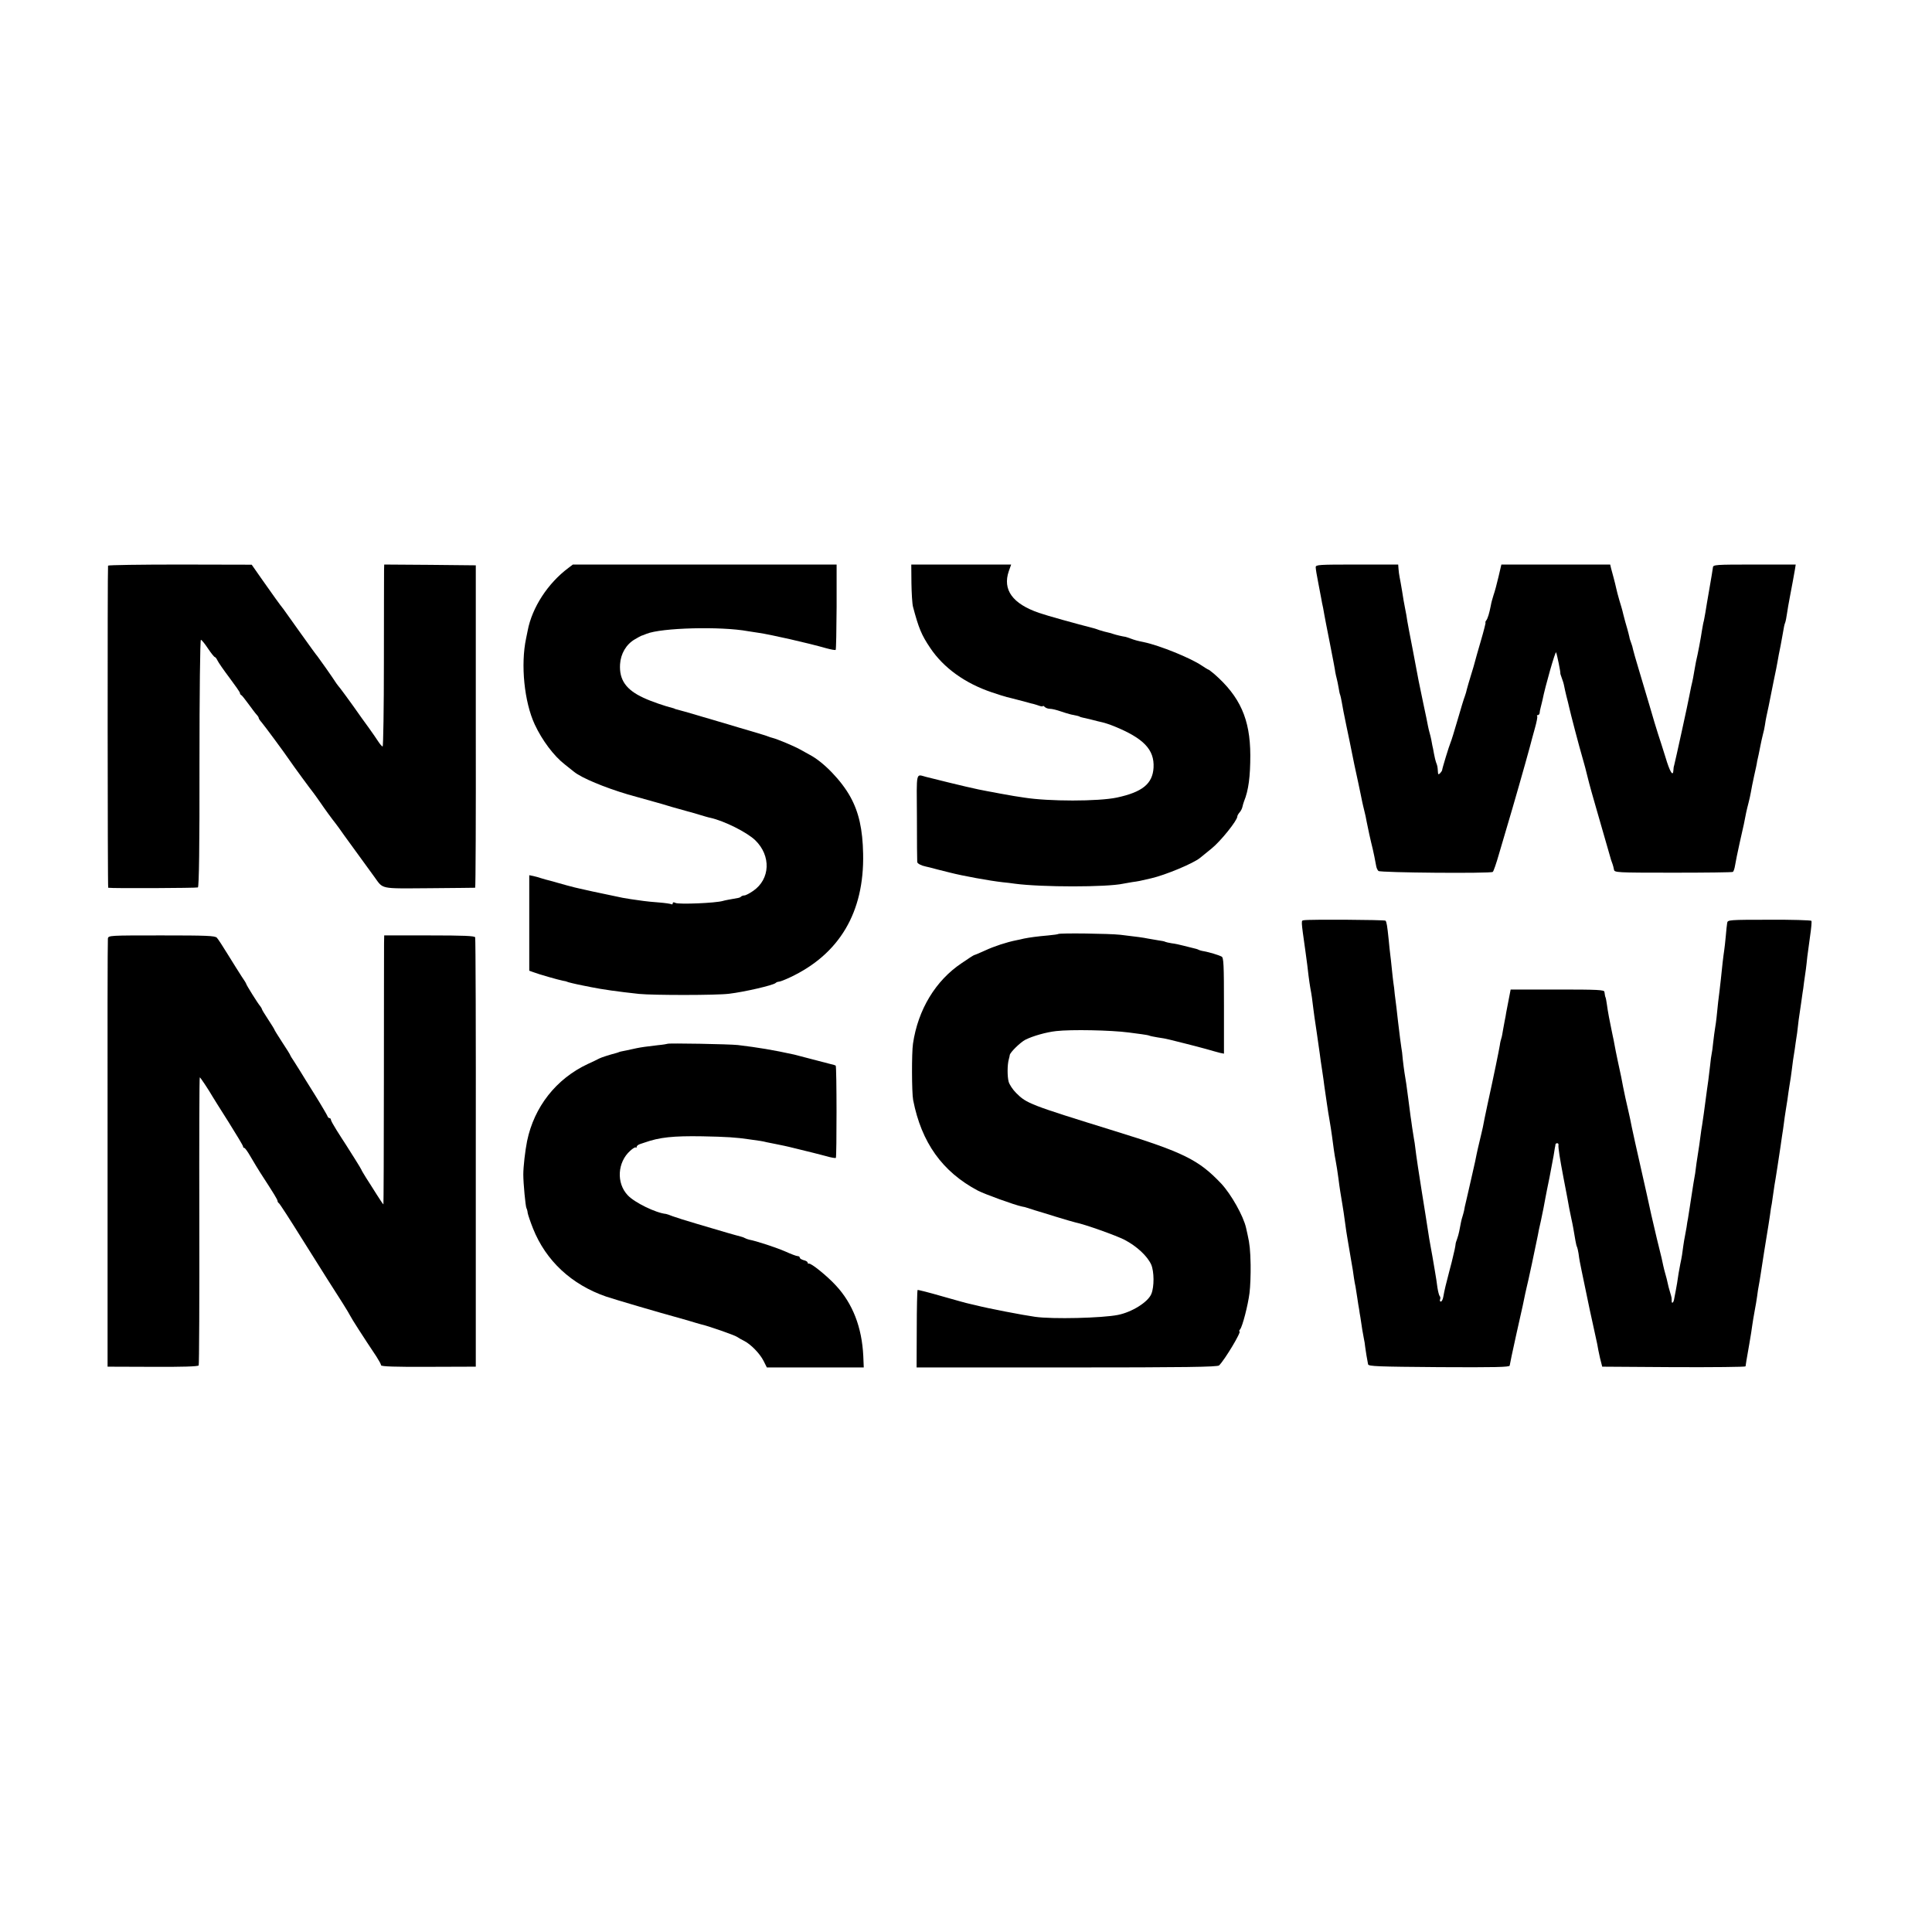 <?xml version="1.0" standalone="no"?>
<!DOCTYPE svg PUBLIC "-//W3C//DTD SVG 20010904//EN"
 "http://www.w3.org/TR/2001/REC-SVG-20010904/DTD/svg10.dtd">
<svg version="1.0" xmlns="http://www.w3.org/2000/svg"
 width="1232pt" height="1232pt" viewBox="0 0 1232 1232"
 preserveAspectRatio="xMidYMid meet">
<g transform="translate(0,1232) scale(0.1,-0.1)"
fill="#000000" stroke="none">
<path d="M689 8713 c-4 -29 -3 -2053 1 -2054 24 -5 564 -2 572 2 7 5 11 262
10 793 0 441 4 786 9 786 5 0 25 -25 45 -55 20 -30 40 -55 44 -55 4 0 11 -10
17 -22 6 -13 40 -62 77 -111 36 -48 66 -91 66 -96 0 -5 3 -11 8 -13 4 -1 25
-28 47 -58 22 -30 45 -61 52 -68 7 -7 13 -17 13 -21 0 -4 8 -16 18 -27 15 -17
144 -191 182 -247 17 -26 136 -188 148 -202 5 -6 24 -33 43 -60 29 -43 75
-106 102 -140 4 -5 29 -39 54 -75 47 -64 126 -174 189 -260 60 -82 30 -76 351
-74 158 1 290 3 293 3 3 1 5 463 4 1029 l0 1027 -292 3 -292 2 -1 -37 c0 -21
-1 -282 -1 -580 0 -299 -4 -543 -8 -543 -5 0 -17 15 -29 33 -11 17 -37 55 -58
84 -21 28 -67 93 -103 144 -36 50 -72 99 -80 109 -8 9 -19 24 -25 32 -22 35
-111 161 -120 172 -6 6 -55 74 -110 151 -55 77 -103 145 -107 150 -25 31 -71
96 -133 184 l-70 100 -457 1 c-252 0 -458 -3 -459 -7z"/>
<path d="M3624 8698 c-131 -98 -231 -252 -259 -399 -3 -13 -7 -35 -10 -49 -36
-168 -12 -406 55 -550 47 -101 122 -201 192 -255 21 -17 47 -38 59 -47 48 -39
195 -100 343 -144 88 -25 167 -47 175 -49 9 -2 57 -16 106 -31 50 -14 95 -27
100 -28 6 -1 37 -10 70 -20 33 -10 67 -20 75 -21 89 -20 233 -92 286 -143 102
-99 96 -248 -13 -323 -23 -16 -48 -29 -56 -29 -7 0 -17 -3 -21 -7 -3 -4 -12
-8 -19 -9 -56 -10 -84 -15 -97 -19 -47 -14 -280 -23 -302 -13 -12 6 -18 5 -18
-2 0 -6 -4 -9 -9 -6 -5 3 -40 8 -77 11 -38 3 -84 7 -102 10 -59 8 -107 15
-132 20 -14 3 -56 12 -95 20 -38 8 -81 17 -95 20 -30 7 -58 13 -85 19 -11 2
-47 11 -80 20 -33 9 -78 22 -100 28 -22 5 -51 14 -65 18 -14 5 -36 11 -50 14
l-25 5 0 -304 0 -305 25 -9 c33 -13 159 -49 190 -55 14 -2 25 -5 25 -6 0 -2
58 -16 105 -25 14 -3 36 -7 50 -10 75 -15 167 -28 305 -43 93 -9 493 -9 574 1
100 12 280 54 296 68 5 5 15 9 22 9 7 0 38 12 70 27 316 148 475 416 467 789
-3 155 -27 264 -81 362 -57 104 -171 222 -258 268 -11 6 -40 22 -65 36 -38 21
-143 65 -175 73 -5 1 -17 5 -25 8 -8 4 -55 18 -105 33 -49 14 -119 35 -155 46
-36 10 -87 26 -115 34 -27 8 -57 16 -65 19 -25 8 -124 36 -140 40 -8 2 -16 4
-17 5 -2 2 -6 3 -10 4 -49 12 -140 43 -189 66 -111 51 -156 114 -150 214 4 67
39 127 94 159 20 12 39 22 42 23 3 0 17 6 32 12 94 39 475 49 648 17 14 -2 43
-7 65 -10 78 -11 316 -65 435 -99 30 -8 56 -13 59 -10 3 3 5 126 6 274 l0 270
-841 0 -841 0 -29 -22z"/>
<path d="M5812 8603 c1 -64 5 -133 10 -152 36 -136 54 -180 110 -263 85 -127
223 -226 393 -283 44 -15 86 -28 95 -30 8 -2 42 -10 75 -19 33 -9 70 -19 82
-22 12 -2 34 -9 48 -14 14 -5 25 -6 25 -3 0 4 5 2 12 -5 7 -7 22 -12 34 -12
12 0 41 -7 64 -15 24 -8 55 -18 69 -21 37 -7 56 -12 56 -14 0 -1 7 -3 15 -5 8
-2 35 -8 60 -14 25 -7 56 -14 69 -17 14 -3 48 -14 75 -25 189 -77 258 -149
252 -264 -6 -103 -71 -156 -234 -191 -118 -25 -436 -25 -592 0 -14 2 -43 7
-65 10 -22 4 -62 11 -90 16 -27 5 -61 12 -75 14 -68 12 -176 37 -395 92 -66
17 -60 43 -58 -259 0 -149 1 -277 2 -284 1 -10 26 -23 56 -29 6 -1 39 -9 75
-19 36 -9 72 -18 80 -20 77 -20 253 -52 335 -61 22 -2 56 -6 75 -9 172 -23
589 -23 693 0 12 2 38 7 57 10 37 5 49 7 120 24 92 21 269 95 312 130 7 6 41
33 75 61 57 46 163 178 163 203 0 6 7 18 15 27 8 9 16 25 18 36 2 10 7 26 10
34 29 71 40 159 40 295 -1 229 -65 373 -231 518 -18 15 -34 27 -36 27 -3 0
-22 12 -43 26 -71 48 -268 128 -368 149 -45 9 -61 14 -85 23 -14 5 -28 10 -33
11 -17 2 -63 13 -77 18 -8 3 -24 8 -35 10 -11 2 -36 9 -55 15 -19 7 -37 13
-40 13 -102 26 -294 79 -345 97 -168 58 -233 147 -192 266 l15 42 -319 0 -318
0 1 -117z"/>
<path d="M8390 8703 c0 -10 7 -54 16 -98 8 -44 17 -91 20 -105 2 -14 7 -38 11
-55 3 -16 7 -37 8 -45 1 -8 17 -89 35 -180 18 -91 34 -175 35 -187 2 -11 6
-29 9 -40 3 -10 8 -36 12 -58 3 -22 8 -43 10 -46 2 -4 6 -24 10 -45 3 -22 17
-91 30 -154 13 -63 29 -137 34 -165 15 -74 16 -81 40 -190 12 -55 23 -111 26
-125 3 -14 9 -41 14 -60 5 -19 12 -51 15 -70 5 -28 26 -124 39 -175 3 -11 17
-80 22 -109 2 -11 8 -24 14 -30 11 -11 713 -17 729 -6 5 3 23 55 40 115 18 61
43 146 56 190 25 82 116 400 140 490 7 28 22 82 33 122 11 39 18 74 14 77 -3
3 -1 6 5 6 5 0 10 6 11 13 0 6 3 23 7 37 4 14 8 34 11 45 18 91 83 317 87 305
7 -17 29 -128 27 -132 -1 -2 3 -15 9 -31 6 -15 13 -38 15 -50 2 -12 9 -42 15
-67 7 -25 14 -56 17 -69 8 -37 63 -248 86 -326 11 -38 24 -86 28 -105 5 -19
11 -44 14 -55 3 -11 10 -36 15 -55 5 -19 19 -66 30 -105 23 -81 91 -315 95
-330 2 -5 6 -17 9 -25 3 -8 7 -24 9 -35 3 -19 12 -20 376 -20 206 0 378 2 382
5 5 3 11 21 14 40 3 19 16 85 30 147 25 110 31 136 41 191 3 15 10 43 15 62 5
19 12 50 15 68 3 18 12 65 21 105 9 39 18 81 19 92 2 11 7 31 10 45 3 14 8 39
11 55 3 17 10 47 15 68 6 21 12 50 14 65 2 15 6 38 9 52 3 14 10 45 15 70 5
25 19 95 31 155 13 61 24 117 25 125 1 8 5 29 8 45 8 37 16 80 23 120 11 63
12 70 18 85 3 8 8 33 11 55 3 22 12 74 20 115 15 78 21 112 31 168 l5 32 -263
0 c-251 0 -264 -1 -265 -19 -1 -10 -11 -70 -22 -133 -11 -63 -23 -133 -26
-154 -4 -21 -8 -46 -10 -54 -3 -8 -7 -33 -11 -55 -9 -60 -26 -150 -39 -205 -3
-14 -7 -38 -10 -55 -5 -31 -10 -60 -21 -105 -3 -14 -8 -38 -11 -55 -5 -32 -90
-419 -97 -445 -3 -8 -5 -23 -5 -32 -2 -44 -23 -10 -51 85 -18 56 -38 122 -47
147 -8 25 -33 106 -54 180 -22 74 -54 180 -70 235 -17 55 -32 110 -35 122 -2
12 -8 33 -13 45 -5 13 -9 26 -10 31 0 4 -1 8 -2 10 0 1 -2 9 -4 17 -2 8 -11
42 -21 75 -9 33 -17 65 -18 70 -1 6 -10 35 -19 65 -9 30 -18 66 -21 80 -3 14
-10 43 -16 65 -6 22 -14 50 -17 63 l-5 22 -347 0 -347 0 -18 -77 c-10 -43 -24
-96 -32 -118 -7 -22 -15 -51 -17 -65 -10 -51 -20 -85 -30 -97 -5 -7 -7 -13 -4
-13 2 0 -11 -53 -30 -117 -19 -65 -36 -125 -38 -134 -2 -9 -13 -47 -25 -85
-12 -38 -23 -78 -26 -89 -2 -11 -8 -31 -13 -45 -6 -14 -26 -81 -46 -150 -20
-69 -40 -134 -45 -145 -9 -20 -53 -164 -54 -177 -1 -4 -7 -13 -13 -19 -11 -11
-13 -8 -14 14 -2 29 -3 34 -12 57 -3 8 -9 33 -13 55 -4 22 -8 45 -10 50 -1 6
-4 22 -7 38 -3 15 -8 35 -11 45 -3 9 -7 28 -10 42 -2 14 -16 79 -30 145 -14
66 -27 131 -30 145 -19 103 -57 300 -61 320 -3 14 -8 41 -11 60 -2 19 -9 55
-14 80 -5 25 -14 74 -19 110 -6 36 -13 76 -16 90 -3 14 -6 37 -7 53 l-2 27
-263 0 c-244 0 -263 -1 -263 -17z"/>
<path d="M8316 6452 c-20 -4 -21 12 9 -202 11 -79 13 -97 19 -150 4 -30 9 -67
12 -82 7 -35 14 -85 18 -123 3 -27 11 -83 22 -155 3 -24 9 -64 20 -140 2 -19
9 -66 15 -105 6 -38 12 -83 14 -100 9 -62 26 -181 31 -205 8 -47 14 -85 18
-115 6 -48 17 -128 23 -155 7 -40 11 -62 18 -115 8 -65 14 -98 25 -165 5 -30
12 -75 15 -100 3 -25 8 -57 10 -72 3 -16 7 -40 9 -55 3 -16 12 -68 20 -118 9
-49 18 -106 20 -125 3 -19 7 -44 10 -55 2 -11 7 -42 11 -70 4 -27 9 -61 12
-75 2 -14 5 -36 8 -50 9 -62 16 -107 22 -135 4 -16 7 -39 8 -50 1 -11 6 -38 9
-60 4 -22 9 -47 10 -55 3 -13 62 -15 453 -18 356 -2 450 0 450 10 1 7 19 96
42 198 42 186 48 214 57 260 3 14 7 32 9 40 5 15 62 283 71 330 2 14 11 57 20
95 15 71 20 97 29 147 3 15 14 74 26 130 11 57 22 119 26 138 3 19 7 42 8 50
2 8 4 18 4 23 1 4 6 7 11 7 6 0 10 -6 8 -12 -2 -16 8 -82 32 -208 10 -52 21
-108 24 -125 9 -52 16 -89 26 -135 10 -44 14 -70 26 -140 3 -19 8 -39 11 -43
2 -4 6 -22 9 -40 2 -18 6 -41 8 -52 2 -11 18 -90 36 -175 17 -85 40 -191 50
-235 10 -44 21 -96 25 -115 3 -19 11 -60 18 -90 l14 -55 456 -3 c251 -1 457 1
458 5 1 11 7 46 24 143 8 47 17 101 19 120 3 19 9 60 15 90 6 30 13 73 16 95
3 23 7 52 10 65 3 13 7 42 11 65 3 22 14 92 24 155 29 176 31 193 36 225 2 17
5 39 7 50 3 11 8 45 12 75 4 30 9 64 11 75 4 18 32 202 39 250 1 11 6 39 9 63
4 24 9 58 11 75 2 18 8 61 14 97 6 36 13 81 15 100 3 19 7 49 10 65 3 17 8 50
11 75 3 25 7 56 9 70 2 14 7 45 11 70 3 25 8 56 10 70 3 14 7 48 10 75 3 28 7
59 9 70 2 11 7 45 11 75 4 30 9 62 10 71 2 9 6 38 9 65 4 27 9 65 12 84 2 19
7 55 9 80 3 25 11 84 18 133 7 48 11 91 8 95 -4 4 -125 8 -270 7 -256 0 -264
-1 -267 -20 -2 -11 -6 -49 -9 -85 -3 -36 -8 -76 -10 -90 -2 -14 -7 -49 -10
-77 -8 -78 -15 -143 -20 -183 -5 -34 -12 -98 -19 -170 -2 -19 -6 -48 -9 -65
-3 -16 -8 -57 -12 -90 -3 -33 -8 -67 -10 -75 -2 -8 -7 -42 -10 -75 -10 -86
-14 -116 -20 -155 -3 -19 -7 -53 -10 -75 -6 -46 -14 -106 -21 -150 -3 -16 -7
-43 -9 -60 -4 -33 -12 -90 -21 -145 -3 -19 -8 -51 -10 -70 -2 -19 -6 -46 -9
-60 -4 -22 -7 -40 -20 -125 -2 -11 -6 -40 -10 -65 -4 -25 -9 -56 -11 -70 -3
-14 -7 -38 -9 -55 -3 -16 -7 -41 -10 -55 -3 -14 -8 -43 -11 -65 -5 -42 -10
-74 -19 -115 -3 -14 -8 -41 -11 -60 -9 -60 -11 -74 -18 -110 -4 -19 -8 -43
-10 -52 -3 -24 -16 -35 -16 -15 0 23 0 22 -11 59 -6 18 -12 44 -15 58 -3 14
-9 39 -14 55 -5 17 -11 41 -14 55 -6 31 -8 40 -41 173 -14 60 -30 127 -35 150
-5 23 -18 83 -29 132 -62 273 -99 440 -106 480 -2 11 -7 31 -10 45 -15 64 -27
119 -35 160 -9 50 -12 64 -34 165 -8 39 -18 86 -21 105 -3 19 -8 42 -10 50 -2
8 -6 28 -9 44 -3 16 -10 52 -16 80 -5 28 -12 67 -14 86 -3 19 -6 36 -7 38 -3
3 -6 21 -8 37 -1 13 -41 15 -300 15 l-298 0 -11 -57 c-6 -32 -14 -71 -17 -88
-2 -16 -7 -41 -10 -55 -3 -14 -8 -41 -11 -60 -3 -19 -7 -42 -10 -50 -3 -8 -8
-28 -10 -45 -5 -31 -37 -189 -79 -380 -13 -60 -26 -124 -29 -142 -4 -17 -13
-58 -21 -90 -8 -32 -16 -69 -19 -83 -2 -14 -14 -68 -26 -120 -12 -52 -23 -102
-25 -110 -2 -8 -9 -37 -15 -65 -7 -27 -13 -57 -14 -65 -2 -8 -6 -25 -10 -37
-7 -21 -11 -42 -21 -95 -3 -15 -9 -37 -14 -50 -5 -13 -9 -26 -9 -31 0 -4 -3
-20 -6 -35 -4 -15 -8 -36 -11 -47 -2 -11 -13 -54 -24 -95 -20 -76 -29 -112
-38 -162 -3 -16 -10 -28 -15 -28 -6 0 -8 6 -5 14 3 7 2 17 -3 22 -4 5 -10 29
-14 54 -3 25 -10 72 -16 105 -6 33 -13 75 -16 94 -3 18 -8 43 -10 55 -2 11 -7
37 -10 56 -3 19 -14 91 -25 160 -11 69 -22 136 -24 150 -12 72 -37 239 -40
270 -2 19 -6 46 -9 60 -2 14 -7 45 -11 70 -3 25 -8 56 -10 70 -2 14 -9 66 -15
115 -12 93 -14 105 -24 165 -3 19 -8 58 -11 85 -2 28 -6 61 -9 75 -4 23 -10
74 -22 173 -2 20 -6 56 -9 80 -3 23 -8 62 -11 87 -2 25 -6 59 -9 75 -2 17 -7
57 -10 90 -3 33 -8 74 -10 90 -2 17 -7 59 -10 95 -9 87 -13 111 -20 119 -7 6
-486 9 -519 3z"/>
<path d="M6748 6364 c-2 -2 -31 -6 -63 -9 -70 -6 -120 -13 -155 -20 -14 -4
-36 -8 -50 -11 -60 -12 -140 -38 -198 -65 -35 -16 -66 -29 -69 -29 -3 0 -39
-23 -81 -52 -166 -111 -278 -296 -310 -513 -9 -59 -8 -314 1 -360 53 -271 186
-457 412 -577 44 -23 237 -93 283 -102 9 -1 24 -5 32 -8 8 -3 31 -10 50 -16
19 -6 81 -24 137 -42 56 -17 110 -33 120 -35 63 -13 259 -83 314 -111 78 -41
145 -103 170 -158 19 -44 20 -141 1 -187 -21 -52 -123 -116 -213 -134 -100
-20 -417 -28 -529 -12 -73 10 -302 54 -375 73 -11 3 -30 7 -43 10 -12 2 -91
24 -175 48 -83 24 -154 42 -156 40 -2 -2 -5 -114 -5 -249 l-1 -245 958 0 c754
0 961 3 971 13 37 37 145 217 130 217 -4 0 -2 6 4 13 15 18 50 153 60 232 5
39 8 120 7 180 -2 94 -6 133 -19 190 -1 6 -6 26 -10 45 -17 76 -95 214 -158
282 -144 152 -240 200 -684 337 -536 166 -557 174 -624 241 -22 22 -43 54 -48
72 -9 34 -9 108 1 143 3 11 6 23 6 27 2 17 67 81 100 98 48 24 133 48 196 55
96 11 349 6 463 -9 23 -3 60 -8 83 -11 23 -3 44 -7 48 -9 3 -2 27 -7 51 -11
25 -3 61 -10 80 -15 19 -5 64 -16 100 -25 36 -9 94 -24 130 -34 36 -11 76 -21
90 -25 l25 -5 0 306 c0 262 -2 307 -15 313 -21 11 -80 28 -112 34 -15 2 -31 7
-36 10 -5 3 -19 7 -33 10 -13 3 -42 10 -64 16 -22 6 -55 13 -74 15 -18 3 -36
7 -40 9 -3 3 -25 7 -47 10 -22 4 -51 9 -64 11 -28 6 -72 12 -175 24 -67 8
-390 12 -397 5z"/>
<path d="M688 6335 c-2 -11 -3 -630 -2 -1375 l0 -1355 287 -1 c187 -1 290 2
294 9 3 6 5 421 4 924 -1 502 0 913 3 913 4 0 60 -85 81 -122 6 -10 52 -84
103 -164 50 -80 92 -149 92 -155 0 -5 3 -9 8 -9 4 0 21 -23 37 -51 35 -60 45
-75 66 -109 87 -134 109 -170 109 -179 0 -5 4 -11 8 -13 4 -1 72 -106 151
-233 150 -239 186 -296 256 -405 23 -36 44 -72 48 -80 7 -16 86 -139 167 -260
16 -25 30 -50 30 -56 0 -8 88 -11 302 -10 l302 1 0 1363 c1 749 -1 1368 -4
1375 -4 9 -74 12 -292 12 l-288 0 -1 -50 c0 -27 -1 -413 -1 -857 0 -445 -2
-808 -3 -808 -2 0 -21 28 -43 63 -21 34 -52 82 -68 107 -15 25 -29 47 -29 50
-1 3 -18 32 -39 65 -21 33 -48 76 -60 95 -13 19 -39 61 -59 92 -20 32 -37 62
-37 68 0 5 -4 10 -9 10 -5 0 -11 6 -13 13 -2 6 -38 68 -81 137 -43 69 -84 134
-90 145 -7 11 -24 39 -39 62 -16 23 -28 44 -28 46 0 2 -22 38 -50 80 -27 42
-50 78 -50 81 0 2 -18 32 -40 65 -22 33 -40 63 -40 66 0 3 -5 11 -10 18 -16
18 -90 137 -90 143 0 3 -13 24 -29 47 -15 23 -54 85 -86 137 -32 52 -64 102
-72 110 -11 13 -65 15 -353 15 -332 0 -339 0 -342 -20z"/>
<path d="M4257 5664 c-1 -1 -29 -6 -62 -9 -78 -9 -105 -13 -135 -19 -14 -3
-41 -9 -60 -13 -46 -9 -49 -10 -55 -13 -3 -1 -8 -3 -12 -4 -46 -12 -99 -29
-112 -36 -9 -5 -42 -21 -73 -35 -201 -94 -342 -273 -387 -492 -12 -60 -24
-162 -24 -213 0 -55 14 -203 20 -214 3 -5 7 -19 8 -31 2 -12 17 -56 34 -99 82
-206 246 -358 466 -434 49 -17 381 -114 435 -128 8 -2 47 -13 85 -24 39 -12
77 -23 85 -25 43 -9 217 -70 230 -80 8 -6 28 -17 44 -25 44 -22 101 -81 125
-128 l21 -42 309 0 309 0 -3 73 c-9 183 -67 334 -175 450 -56 61 -159 144
-172 139 -5 -1 -8 2 -8 7 0 5 -11 12 -25 15 -14 4 -25 11 -25 16 0 6 -6 10
-14 10 -7 0 -42 13 -77 29 -57 25 -184 67 -232 76 -9 2 -22 7 -27 10 -5 3 -18
8 -27 10 -10 2 -47 13 -83 23 -36 11 -121 36 -190 56 -69 20 -141 43 -160 50
-19 8 -38 14 -43 15 -64 6 -200 72 -244 119 -74 78 -66 211 16 284 16 15 32
24 35 21 3 -4 6 -2 6 4 0 6 10 14 23 18 12 4 24 8 27 9 96 34 182 43 368 40
156 -3 216 -7 297 -19 74 -10 87 -12 115 -19 14 -3 39 -8 55 -11 49 -10 69
-14 85 -18 8 -2 29 -7 45 -11 87 -21 146 -36 195 -49 30 -9 57 -13 60 -11 6 7
6 585 -1 589 -3 2 -16 6 -30 9 -13 3 -67 17 -119 31 -52 14 -104 27 -115 30
-137 30 -228 45 -360 61 -55 6 -443 13 -448 8z"/>
</g>
</svg>
